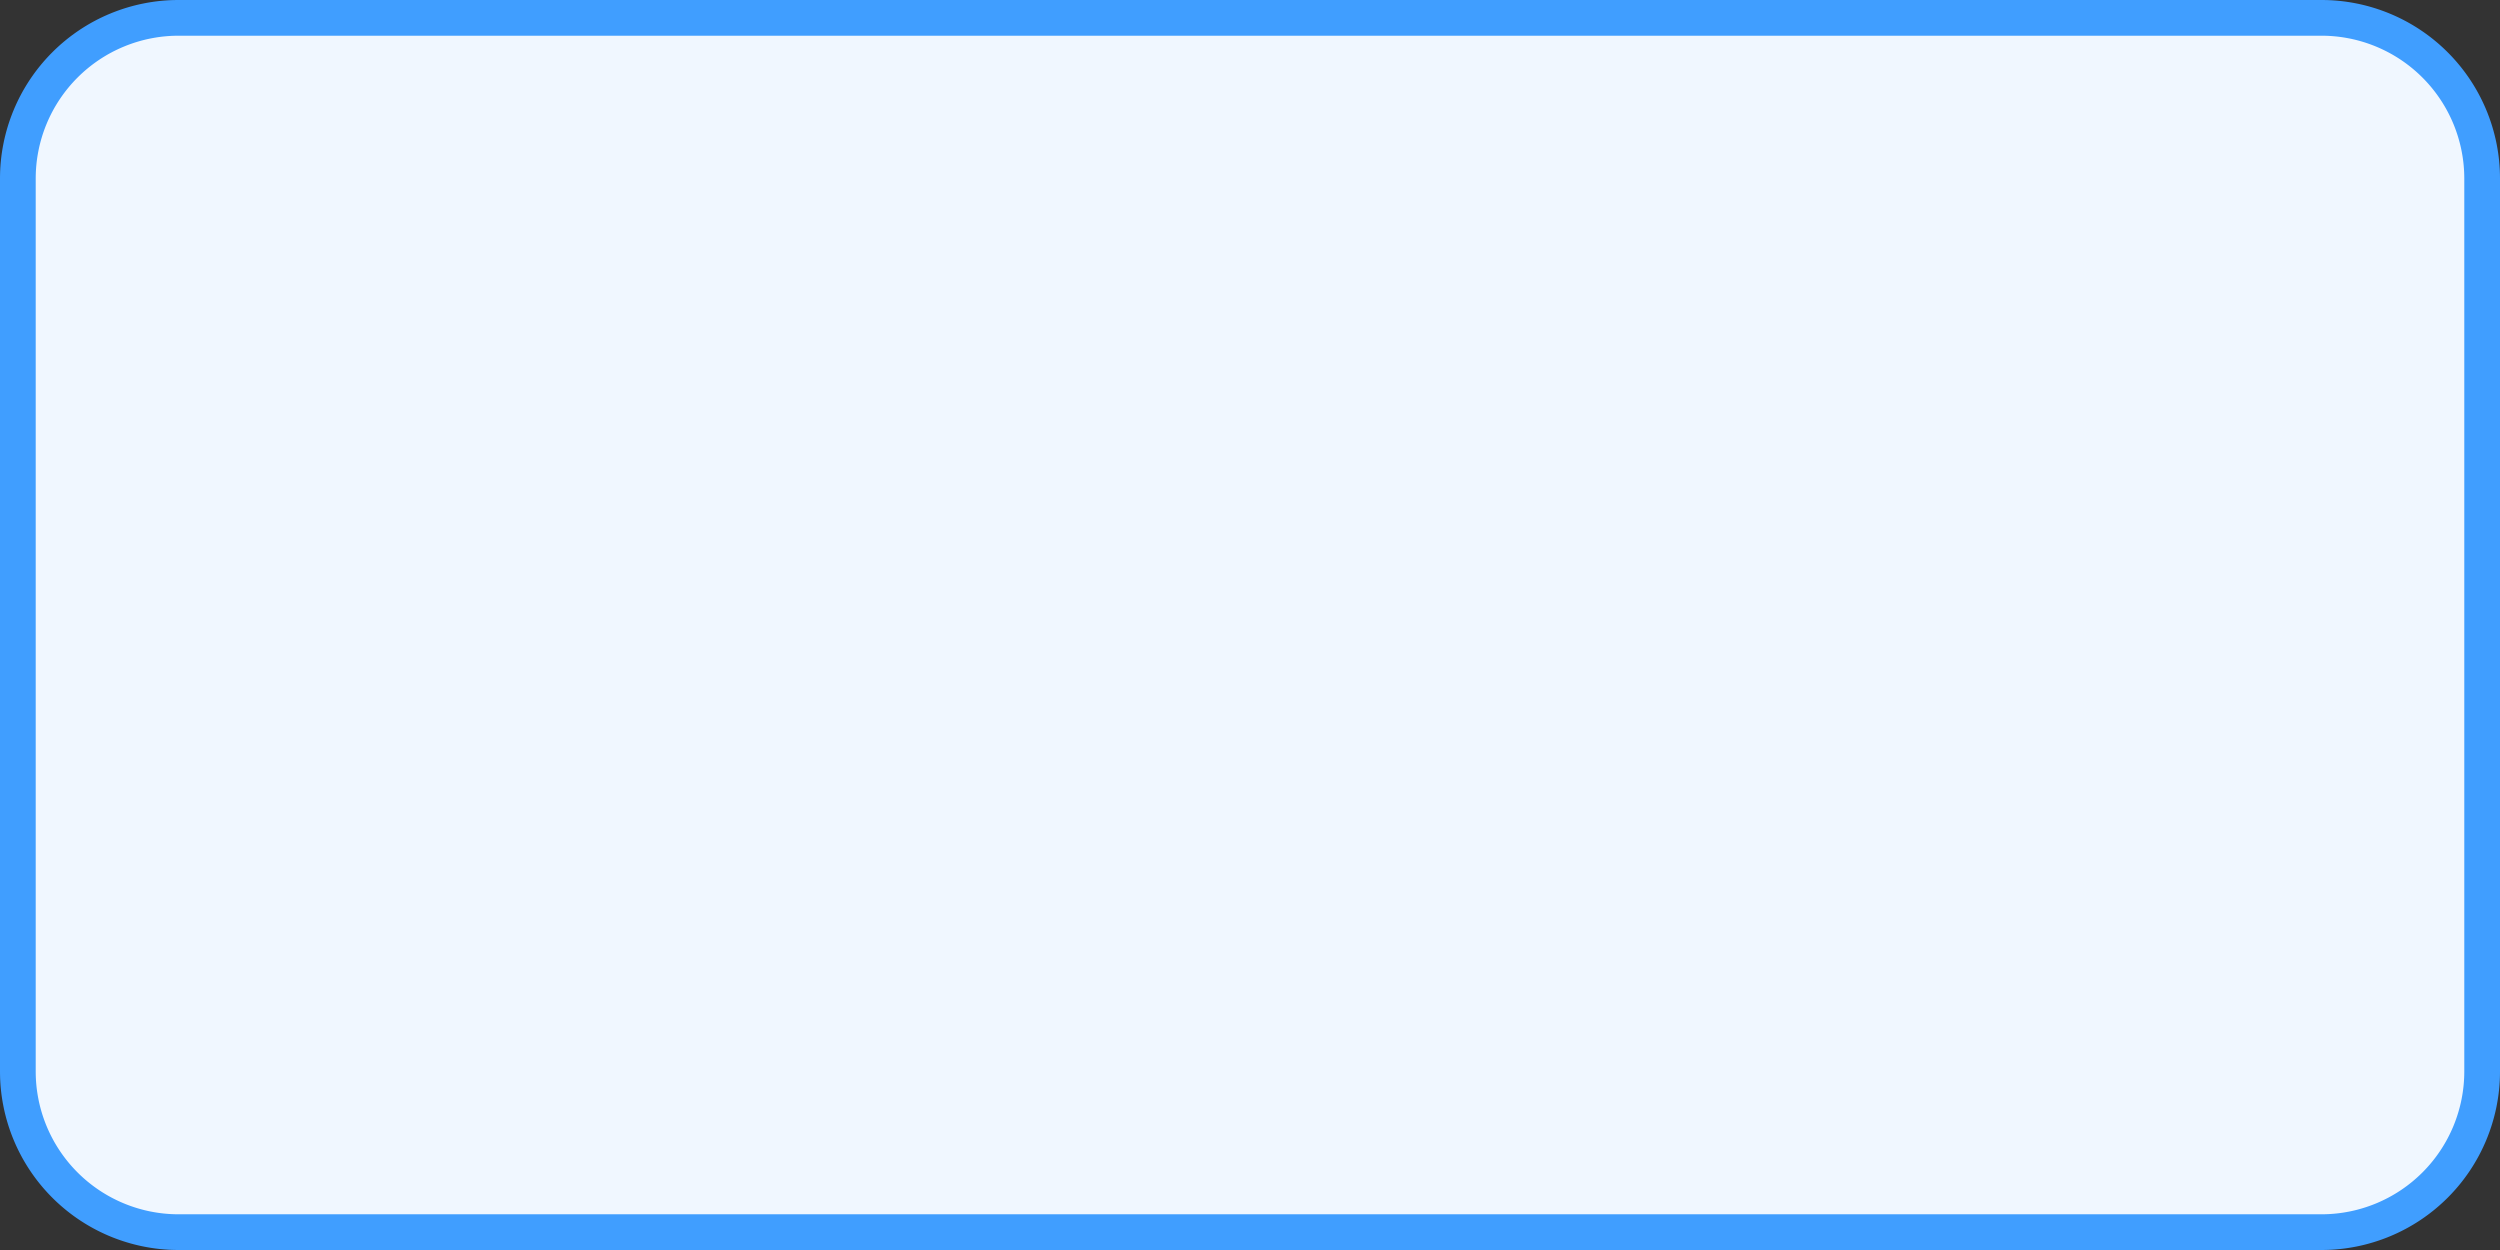 ﻿<?xml version="1.0" encoding="utf-8"?>
<svg version="1.1" xmlns:xlink="http://www.w3.org/1999/xlink" width="70px" height="35px" xmlns="http://www.w3.org/2000/svg">
  <rect width="100%" height="100%" fill="#333333" stroke="none"/>
  <g transform="matrix(1 0 0 1 -1761 -261 )">
    <path d="M 1761.5 266  A 4.5 4.5 0 0 1 1766 261.5 L 1826 261.5  A 4.5 4.5 0 0 1 1830.5 266 L 1830.5 291  A 4.5 4.5 0 0 1 1826 295.5 L 1766 295.5  A 4.5 4.5 0 0 1 1761.5 291 L 1761.5 266  Z " fill-rule="nonzero" fill="#f0f7ff" stroke="none" />
    <path d="M 1761.5 266  A 4.5 4.5 0 0 1 1766 261.5 L 1826 261.5  A 4.5 4.5 0 0 1 1830.5 266 L 1830.5 291  A 4.5 4.5 0 0 1 1826 295.5 L 1766 295.5  A 4.5 4.5 0 0 1 1761.5 291 L 1761.5 266  Z " stroke-width="1" stroke="#409eff" fill="none" />
  </g>
</svg>
